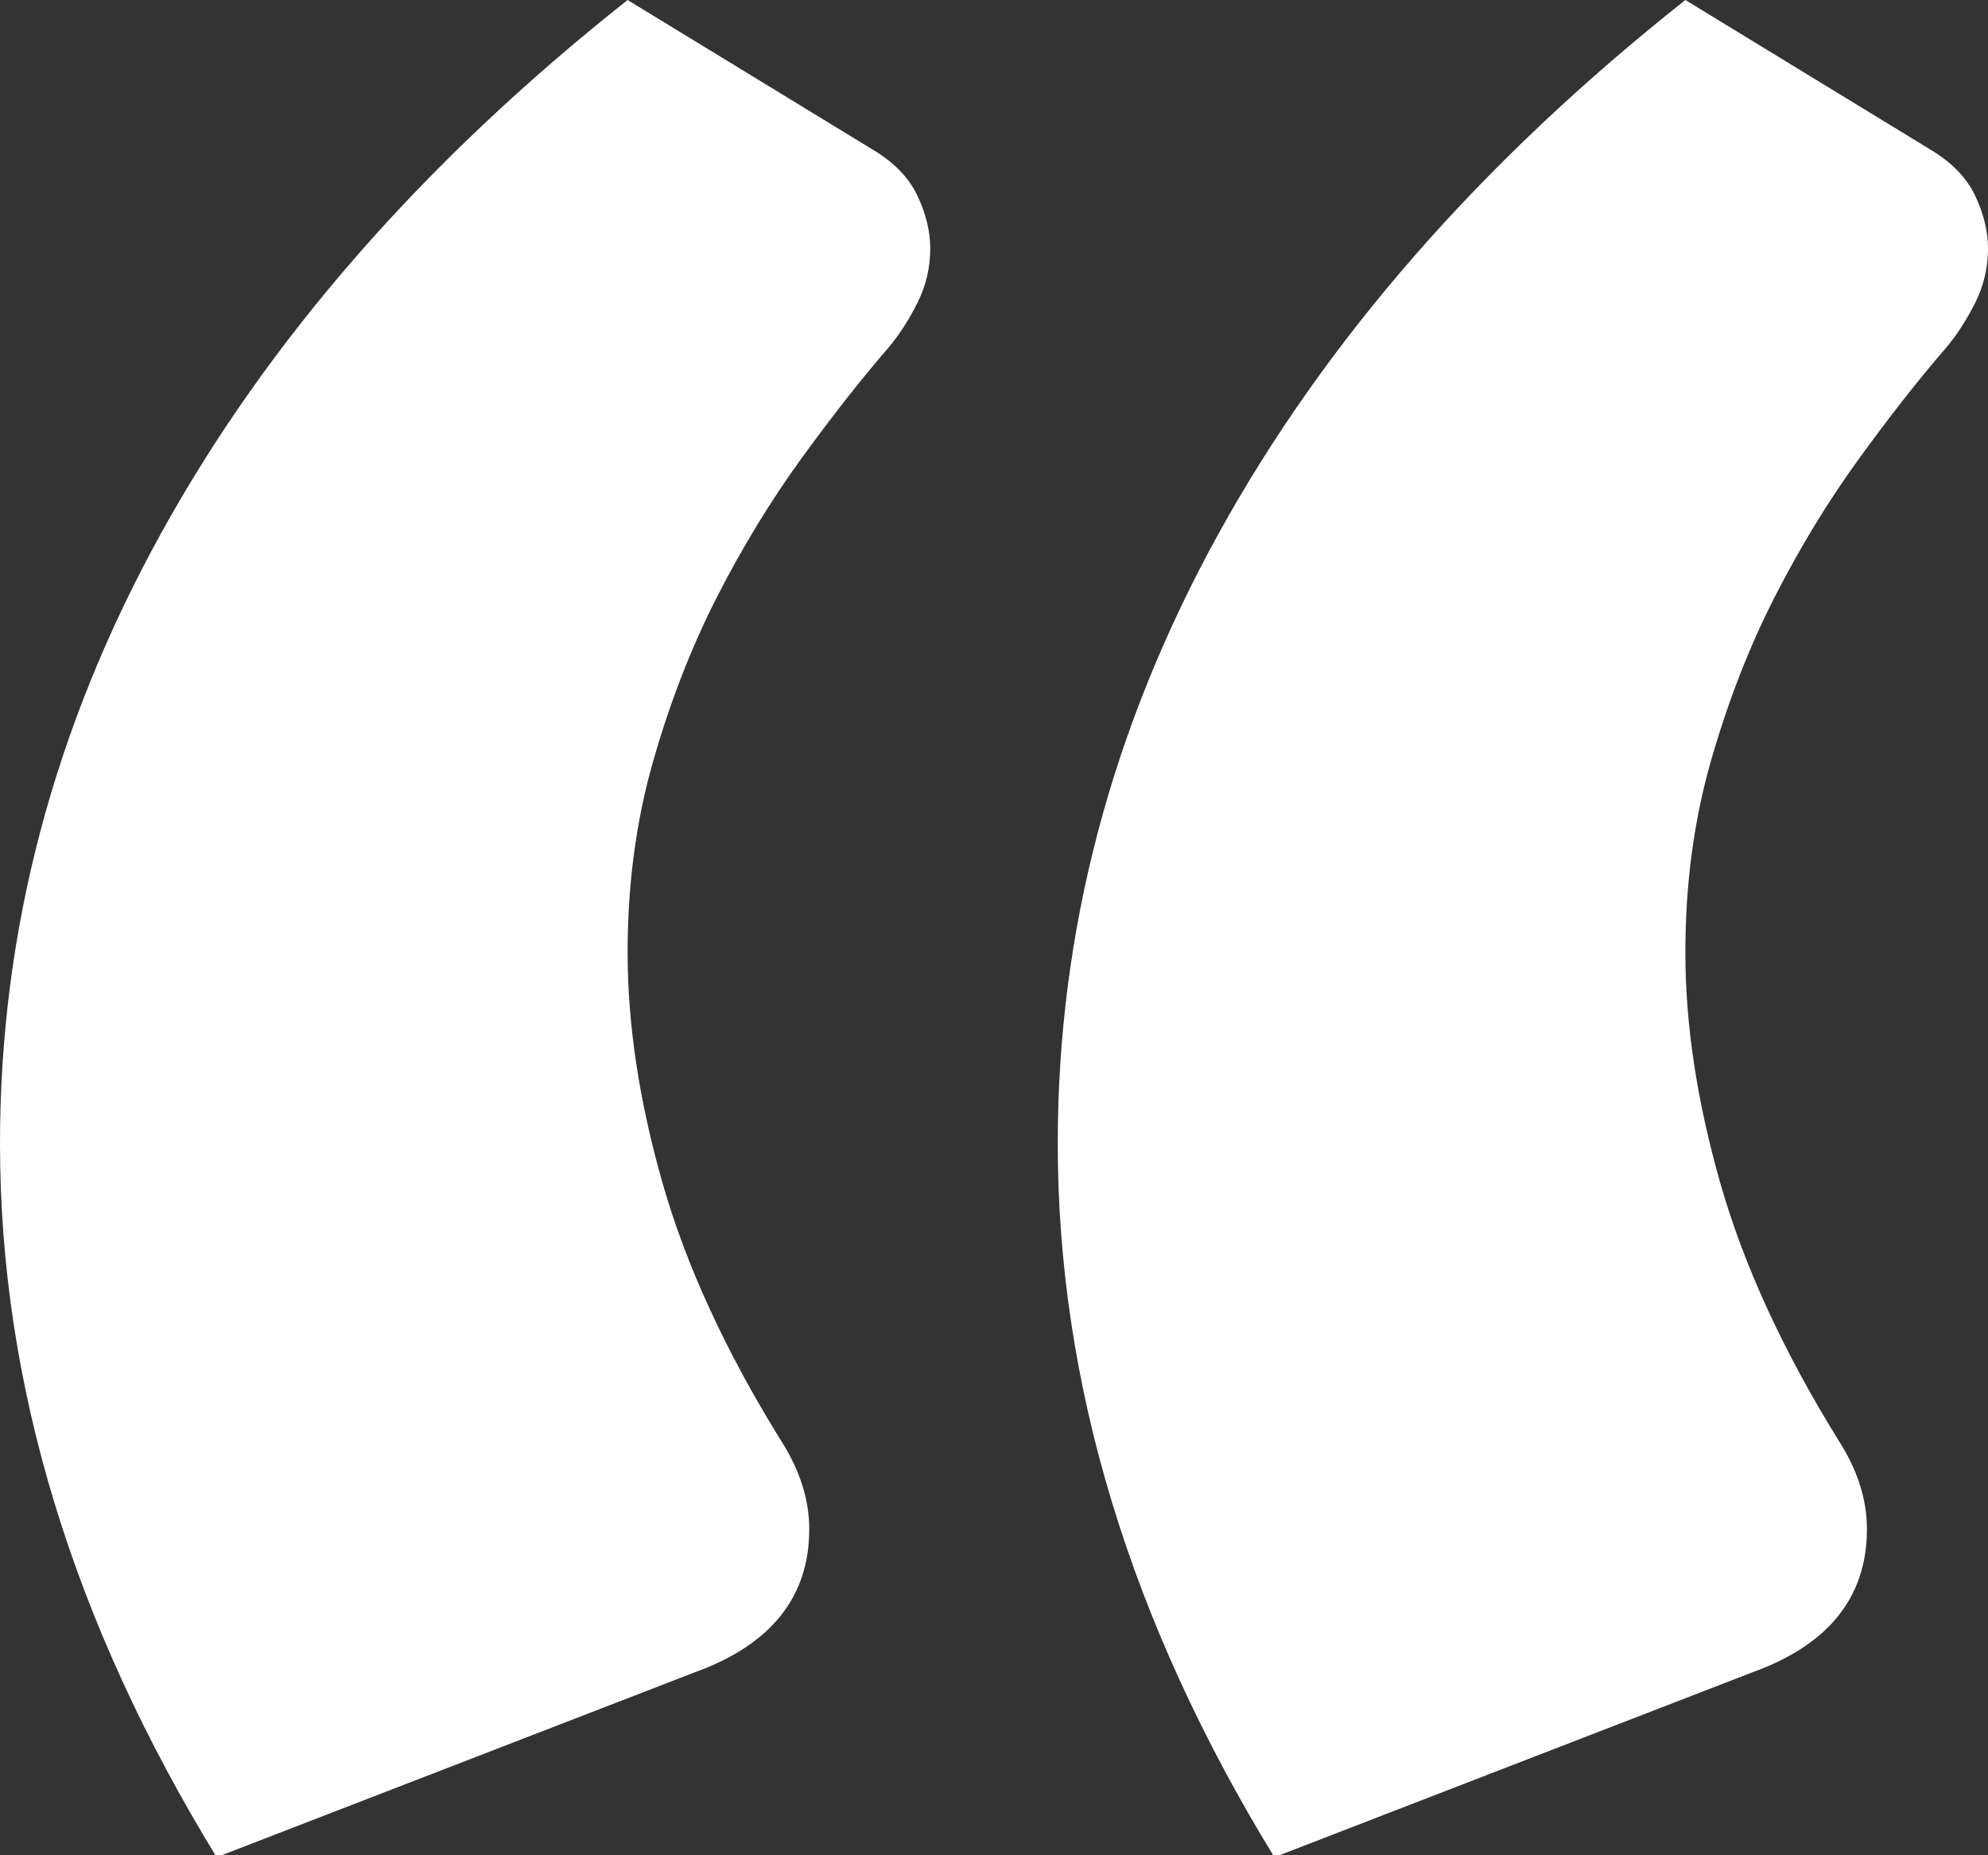 <?xml version="1.0" encoding="UTF-8" standalone="no"?>
<svg width="30px" height="28px" viewBox="0 0 30 28" version="1.1" xmlns="http://www.w3.org/2000/svg" xmlns:xlink="http://www.w3.org/1999/xlink">
    <rect x="0" y="0" width="30" height="28" fill="#333333" stroke="none"/>
    <!-- Generator: Sketch 49.3 (51167) - http://www.bohemiancoding.com/sketch -->
    <title>“</title>
    <desc>Created with Sketch.</desc>
    <defs></defs>
    <g id="Page-1" stroke="none" stroke-width="1" fill="none" fill-rule="evenodd">
        <g id="Artboard" transform="translate(-224, -1320)" fill="#FFFFFF">
            <g id="testimonial" transform="translate(224, 1320)">
                <path d="M3.269,28.029 C1.09,24.471 0,20.881 0,17.26 C0,14.054 0.809,10.986 2.428,8.053 C4.046,5.12 6.394,2.436 9.471,0 L13.173,2.26 C13.494,2.452 13.718,2.684 13.846,2.957 C13.974,3.229 14.038,3.494 14.038,3.75 C14.038,4.038 13.974,4.311 13.846,4.567 C13.718,4.824 13.574,5.048 13.413,5.24 C12.997,5.721 12.556,6.282 12.091,6.923 C11.627,7.564 11.202,8.261 10.817,9.014 C10.433,9.768 10.112,10.593 9.856,11.49 C9.599,12.388 9.471,13.349 9.471,14.375 C9.471,15.465 9.647,16.627 10,17.861 C10.353,19.095 10.946,20.385 11.779,21.731 C12.067,22.179 12.212,22.628 12.212,23.077 C12.212,24.103 11.635,24.824 10.481,25.24 L3.269,28.029 Z M19.231,28.029 C17.051,24.471 15.962,20.881 15.962,17.26 C15.962,14.054 16.771,10.986 18.389,8.053 C20.008,5.12 22.356,2.436 25.433,0 L29.135,2.26 C29.455,2.452 29.679,2.684 29.808,2.957 C29.936,3.229 30,3.494 30,3.75 C30,4.038 29.936,4.311 29.808,4.567 C29.679,4.824 29.535,5.048 29.375,5.24 C28.958,5.721 28.518,6.282 28.053,6.923 C27.588,7.564 27.163,8.261 26.779,9.014 C26.394,9.768 26.074,10.593 25.817,11.49 C25.561,12.388 25.433,13.349 25.433,14.375 C25.433,15.465 25.609,16.627 25.962,17.861 C26.314,19.095 26.907,20.385 27.74,21.731 C28.029,22.179 28.173,22.628 28.173,23.077 C28.173,24.103 27.596,24.824 26.442,25.24 L19.231,28.029 Z" id="“"></path>
            </g>
        </g>
    </g>
</svg>